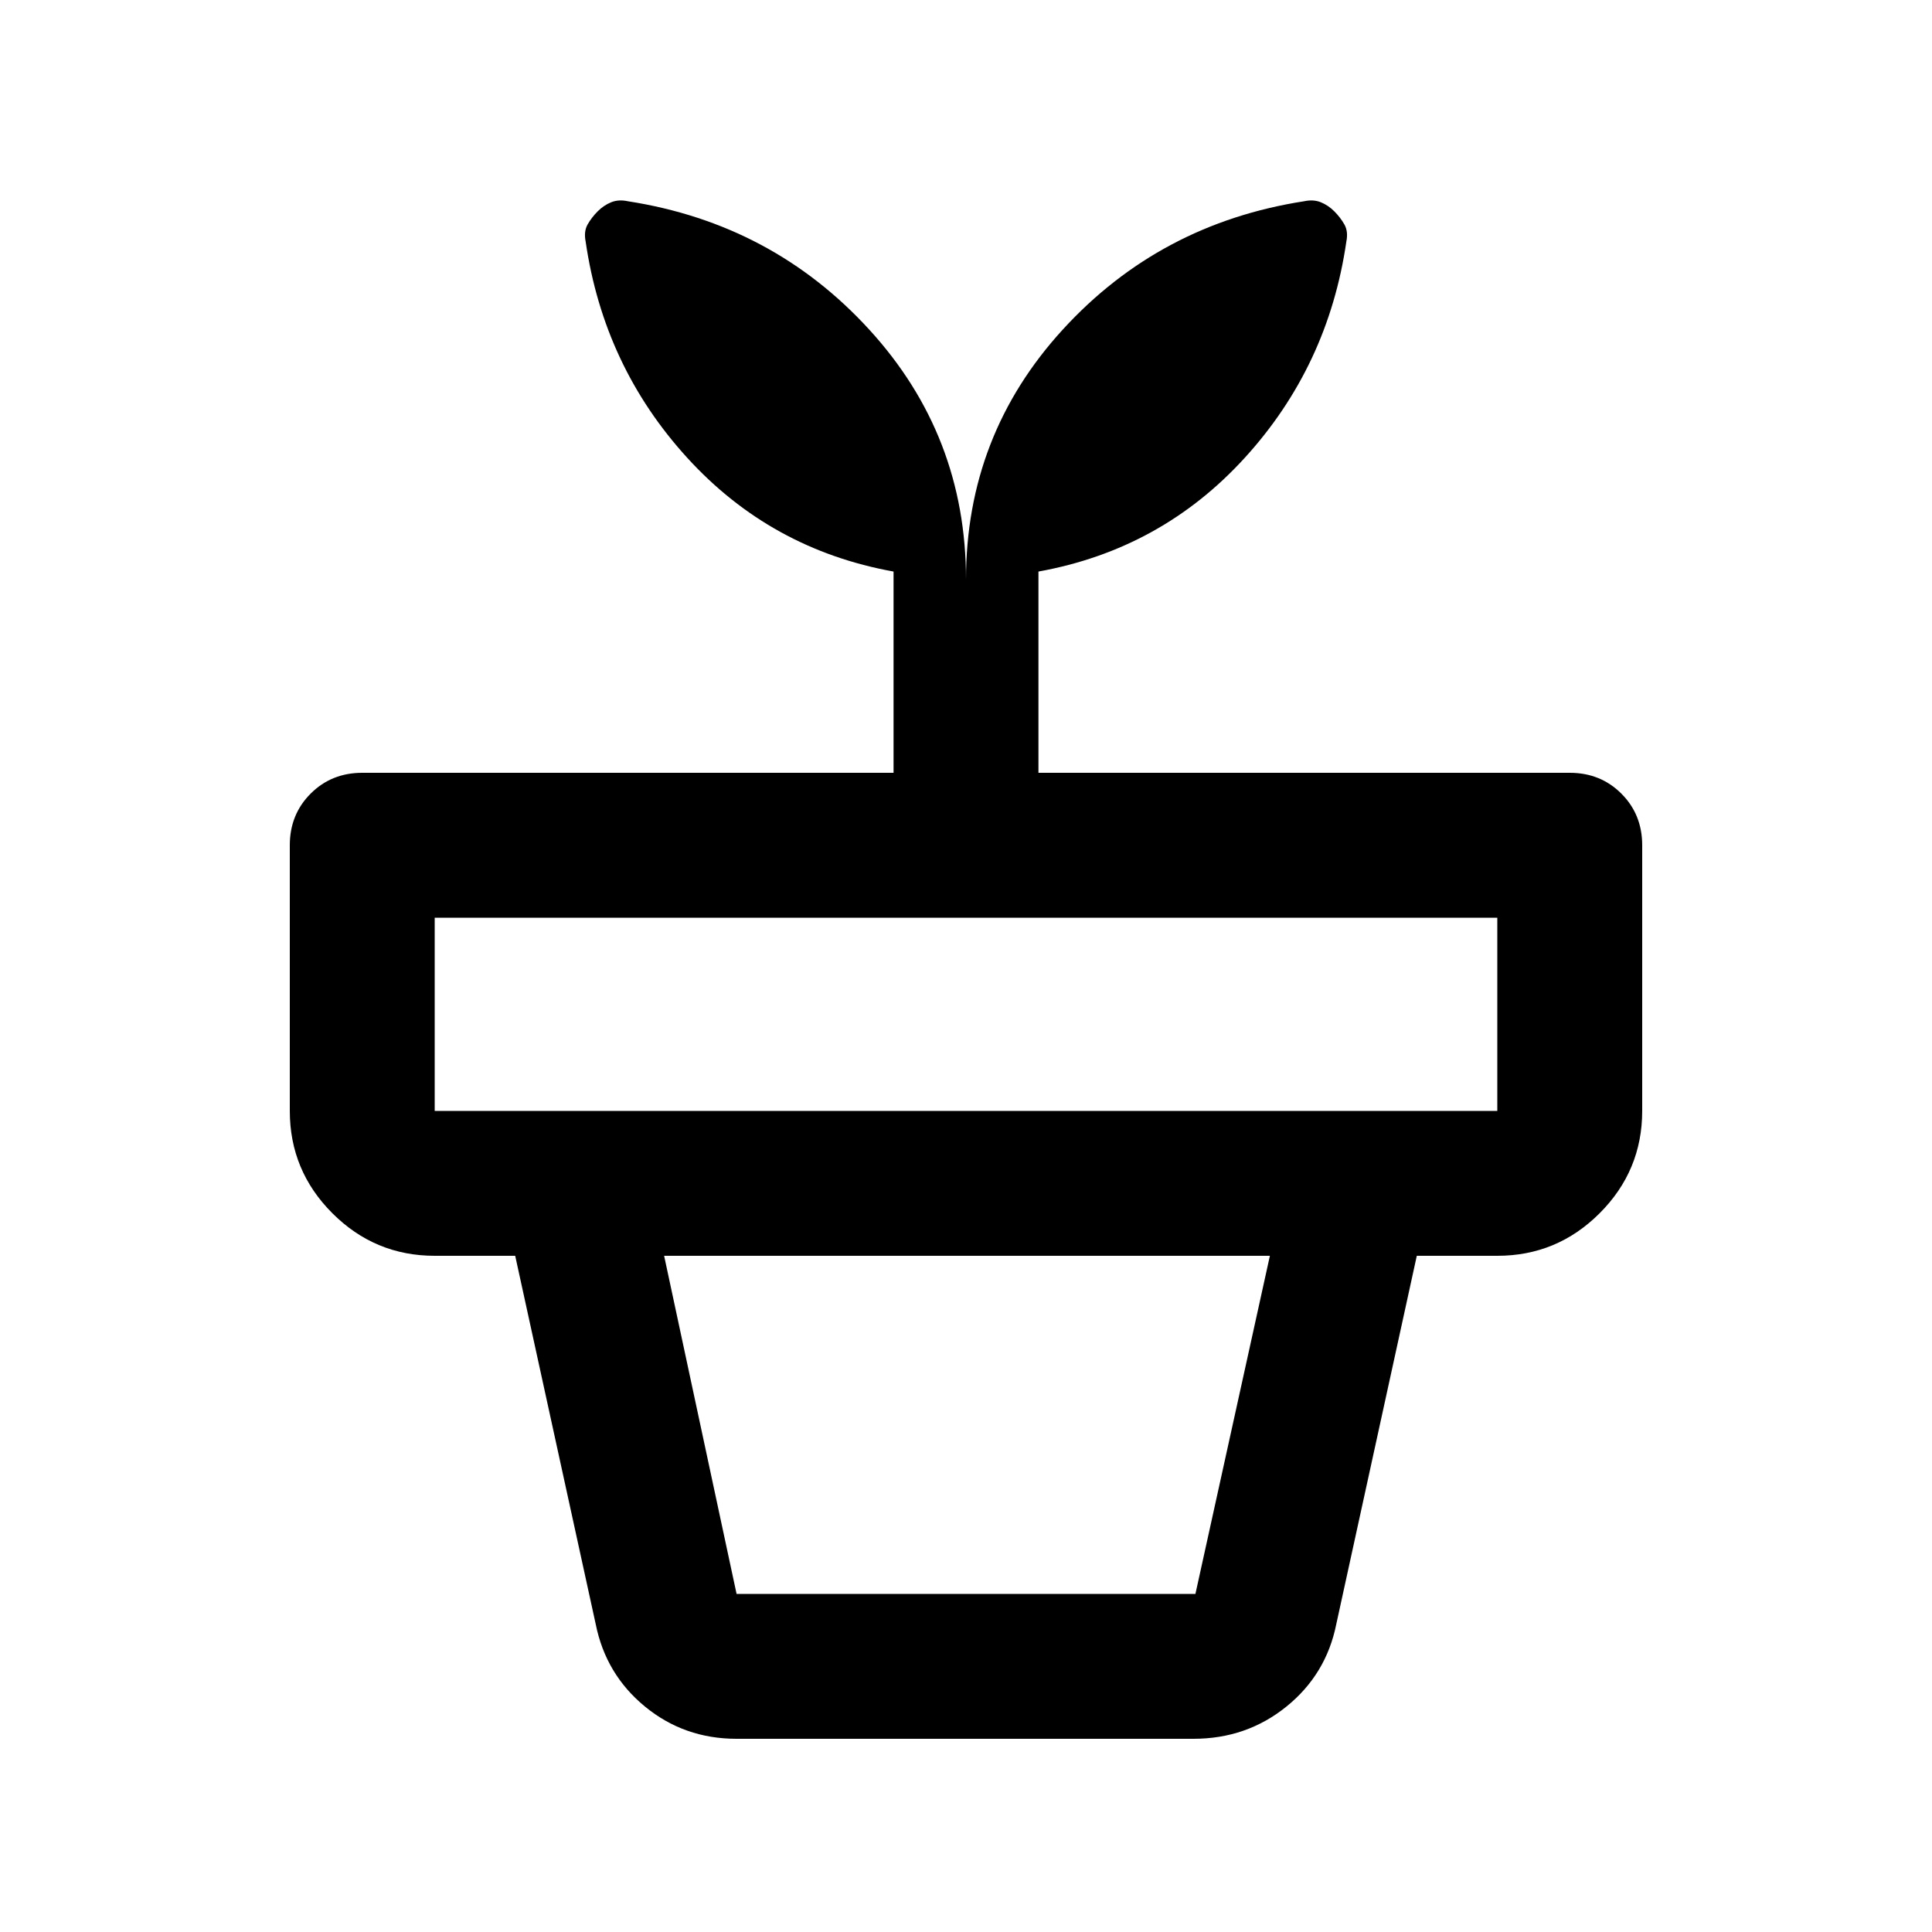 <svg xmlns="http://www.w3.org/2000/svg" height="20" viewBox="0 -960 960 960" width="20"><path d="M366-168h228l37-168H330l36 168Zm0 72q-26 0-45.5-16T296-153l-40-183h448l-40 183q-5 25-24.8 41T593-96H366ZM216-408h528v-96H216v96Zm264-264q0-71.695 48.113-124.271Q576.225-848.847 648-860q4.615-1 8.308.5Q660-858 663-855t5 6.5q2 3.5 1 8.5-9 62-50.5 107.5T516-676v100h264q15.3 0 25.65 10.35Q816-555.3 816-540v132q0 29.7-21.15 50.85Q773.7-336 744-336H216q-29.7 0-50.85-21.15Q144-378.3 144-408v-132q0-15.3 10.35-25.65Q164.7-576 180-576h264v-100q-61-11-102.5-56.5T291-840q-1-5 1-8.5t5-6.5q3-3 6.692-4.5 3.693-1.5 8.308-.5 71.775 11.153 119.887 63.729Q480-743.695 480-672Z"/></svg>